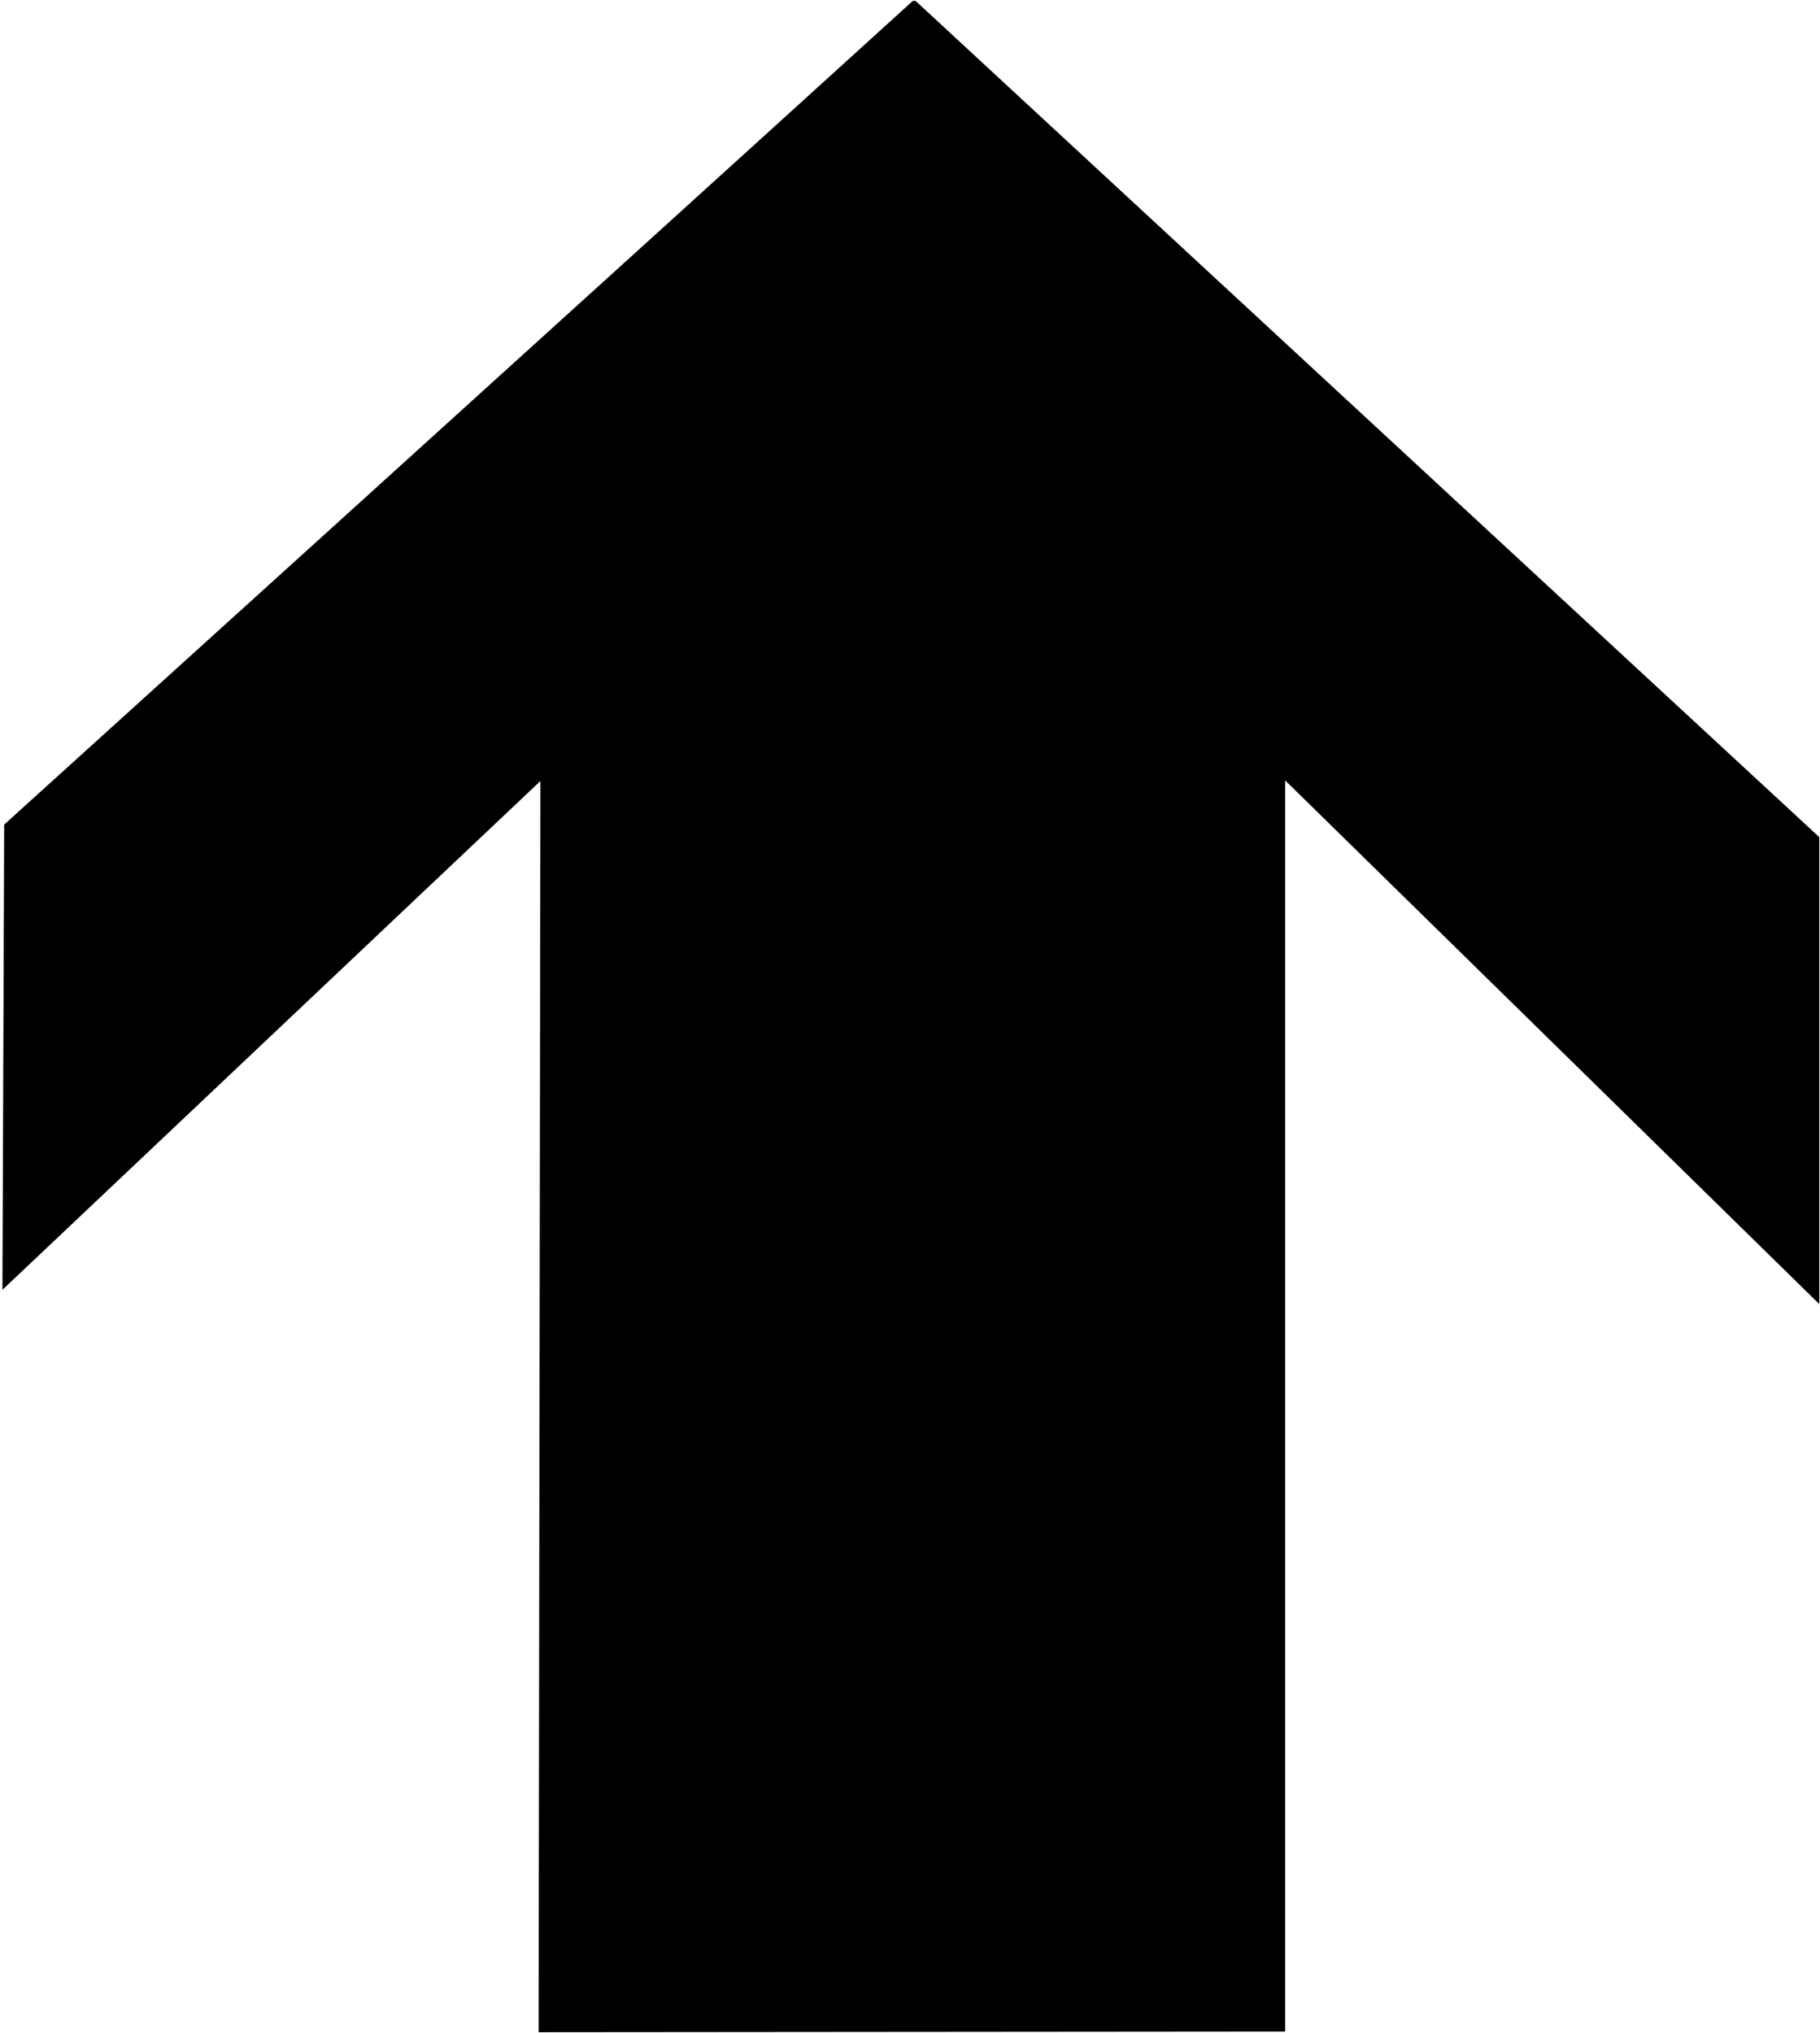 <?xml version="1.0" encoding="UTF-8"?>
<svg xmlns="http://www.w3.org/2000/svg" xmlns:xlink="http://www.w3.org/1999/xlink" width="522pt" height="583pt" viewBox="0 0 522 583" version="1.1">
<g id="surface1">
<path style=" stroke:none;fill-rule:nonzero;fill:rgb(0%,0%,0%);fill-opacity:1;" d="M 262.602 0.258 C 262.602 0.258 262.102 0.258 261.801 0.258 C 172.898 81.059 1.199 236.457 1.199 236.457 L 0.699 369.855 L 155 223.957 L 154.477 582.742 L 368.594 582.559 L 368.602 223.781 L 521.801 373.957 L 521.801 240.059 L 262.602 0.258 "/>
</g>
</svg>

